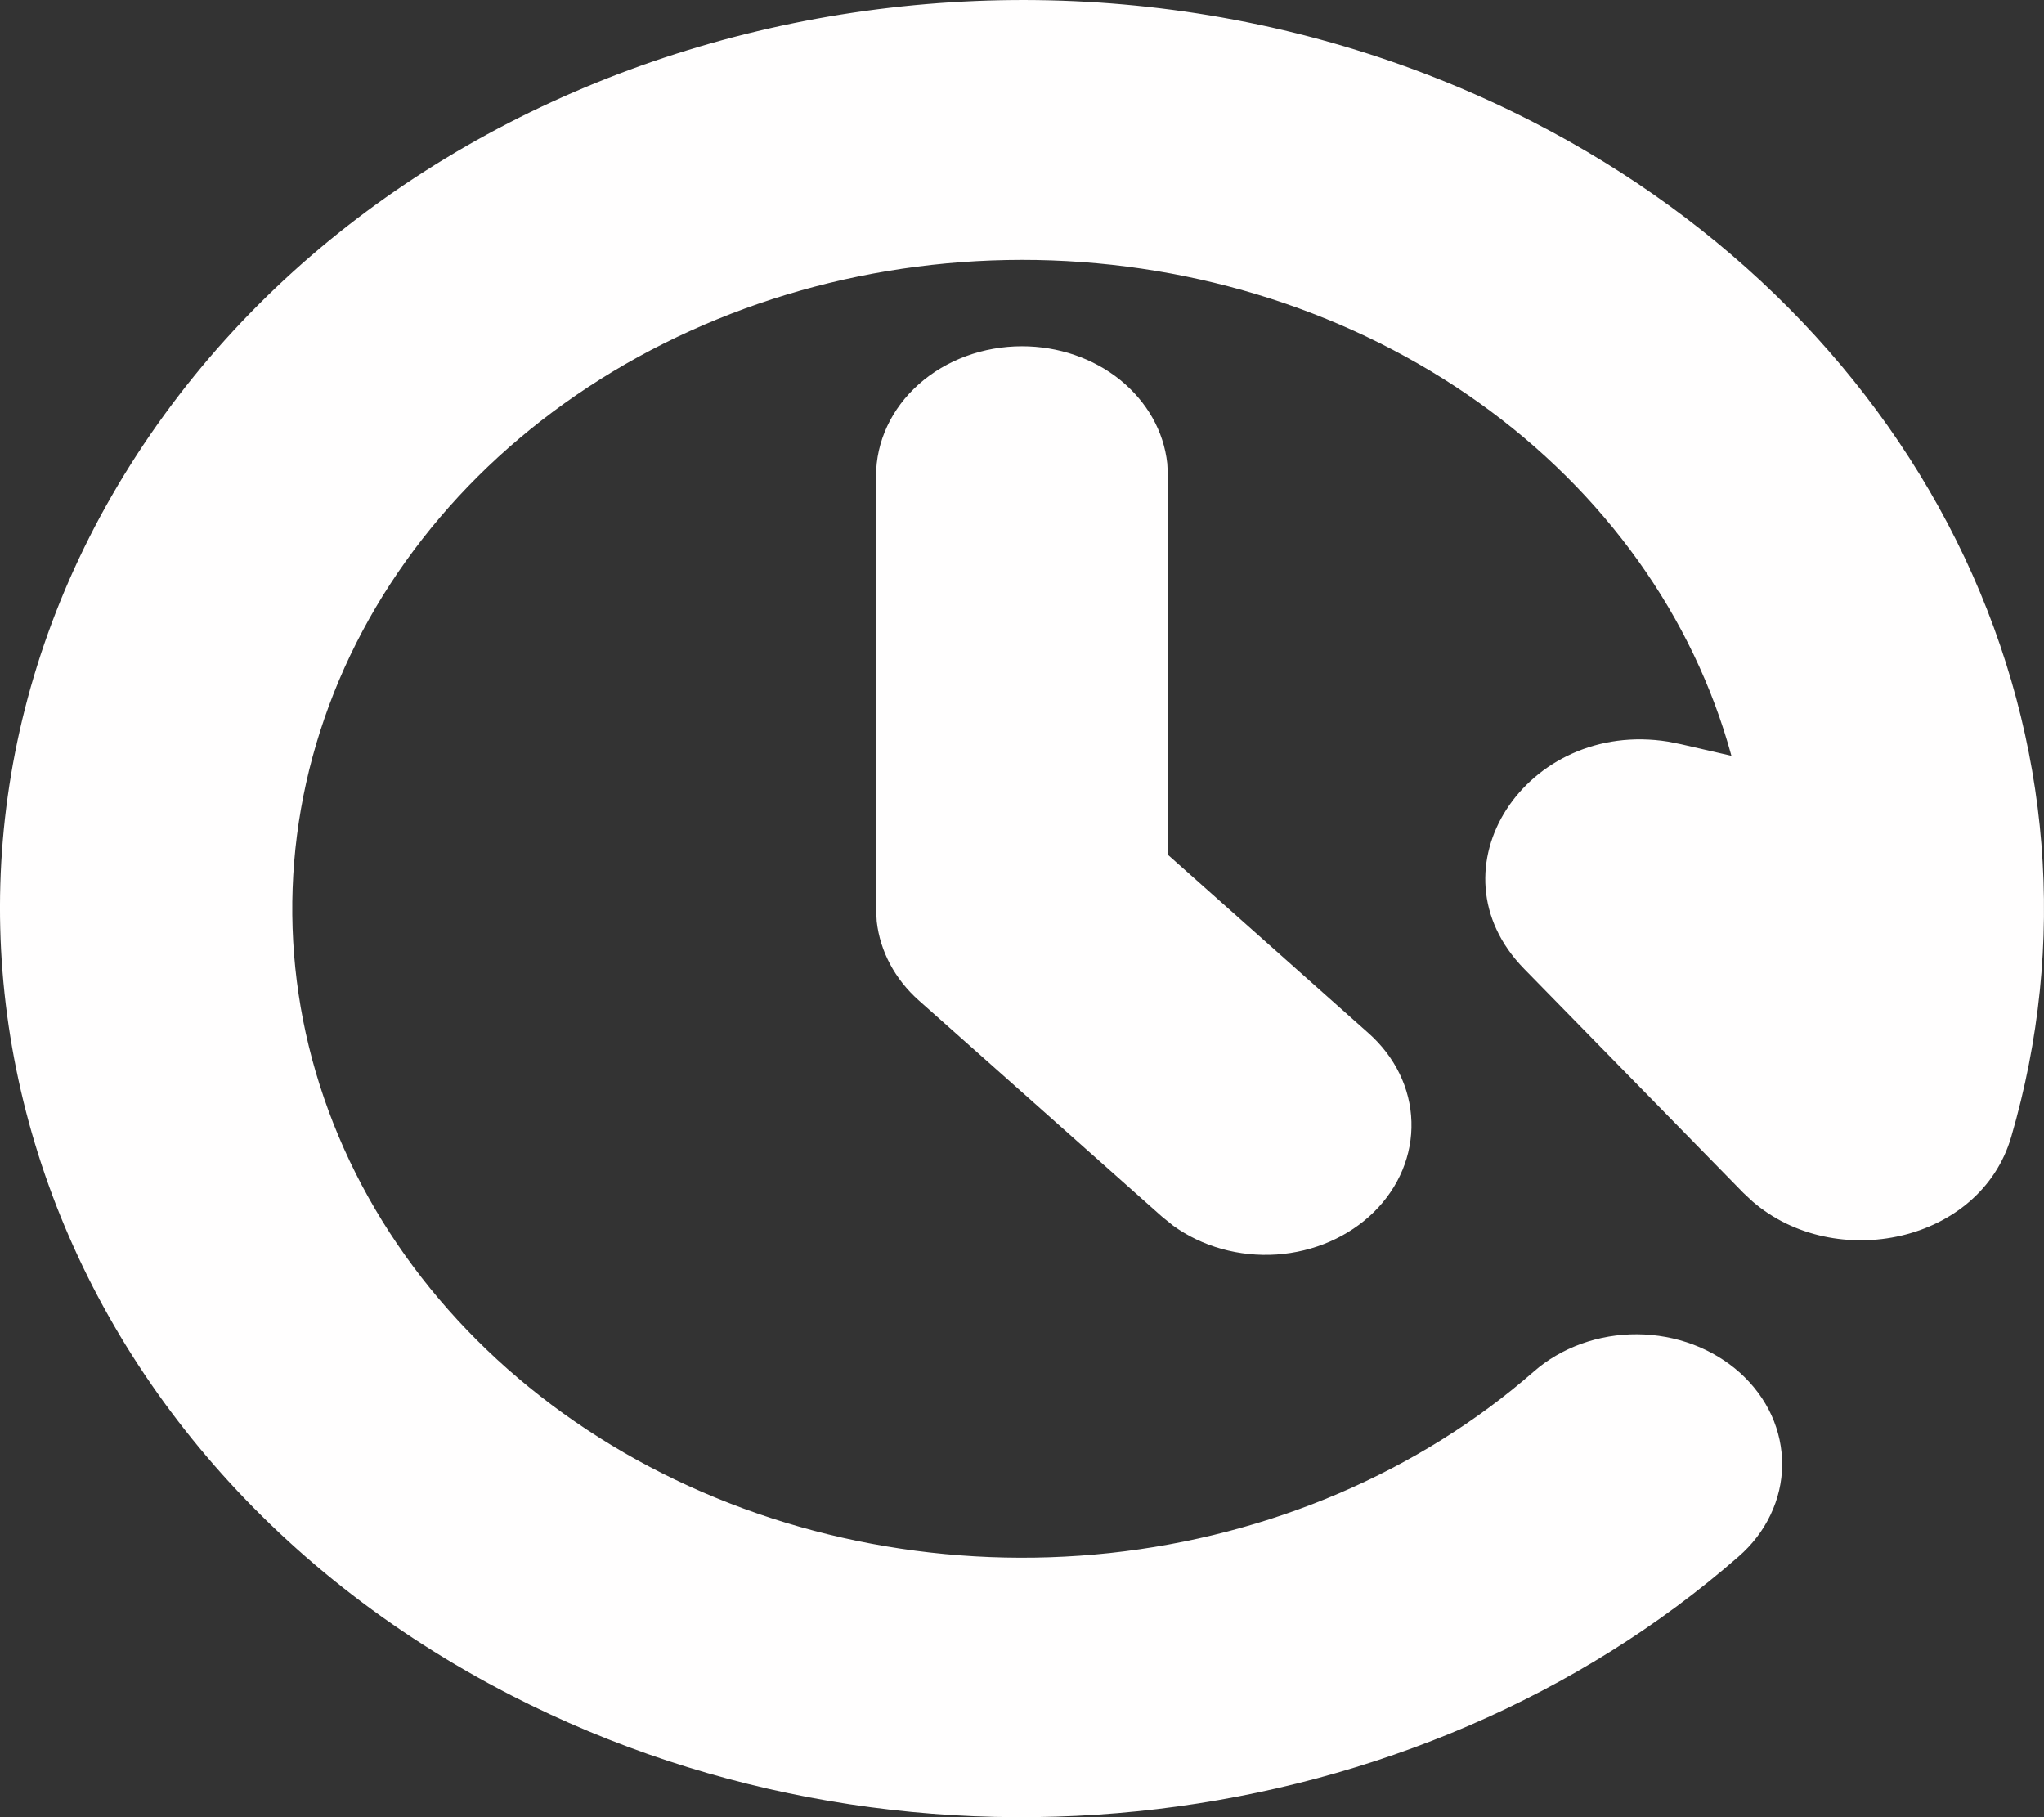 <svg width="27" height="24" viewBox="0 0 27 24" fill="none" xmlns="http://www.w3.org/2000/svg">
<rect x="0" y="0" width="27" height="24" fill="#333333" stroke="none"/>
<path d="M1.811 6.001C5.539 0.263 13.793 -1.704 20.249 1.61C22.807 2.922 24.81 4.944 25.952 7.365C27.093 9.787 27.309 12.474 26.567 15.015C26.158 16.415 24.24 16.809 23.15 15.868L23.028 15.754L20.134 12.797C18.845 11.481 20.165 9.495 22.035 9.795L22.205 9.829L22.871 9.982C22.369 8.143 21.197 6.504 19.537 5.319C17.877 4.135 15.823 3.472 13.694 3.434C11.566 3.397 9.484 3.986 7.772 5.11C6.06 6.235 4.815 7.831 4.231 9.651C3.647 11.47 3.756 13.411 4.543 15.169C5.329 16.927 6.748 18.404 8.578 19.371C10.408 20.337 12.547 20.738 14.66 20.511C16.773 20.283 18.742 19.441 20.261 18.114C20.441 17.956 20.655 17.832 20.89 17.747C21.124 17.663 21.375 17.62 21.629 17.622C21.882 17.624 22.132 17.67 22.366 17.758C22.599 17.846 22.81 17.974 22.988 18.134C23.165 18.295 23.306 18.485 23.401 18.694C23.495 18.902 23.543 19.125 23.541 19.351C23.539 19.576 23.487 19.798 23.388 20.005C23.29 20.213 23.146 20.401 22.965 20.558C18.747 24.247 12.128 25.15 6.751 22.39C0.295 19.076 -1.917 11.741 1.811 6.001ZM13.5 4.573C13.979 4.573 14.441 4.731 14.796 5.017C15.151 5.304 15.373 5.697 15.419 6.121L15.428 6.287V11.29L18.076 13.644C18.427 13.955 18.631 14.373 18.644 14.813C18.658 15.253 18.48 15.681 18.148 16.008C17.817 16.334 17.357 16.535 16.863 16.569C16.369 16.602 15.88 16.465 15.496 16.187L15.35 16.069L12.136 13.212C11.821 12.932 11.625 12.563 11.581 12.169L11.572 12V6.287C11.572 5.832 11.775 5.396 12.136 5.075C12.498 4.753 12.989 4.573 13.5 4.573Z" fill="#FFFEFE"/>
</svg>
